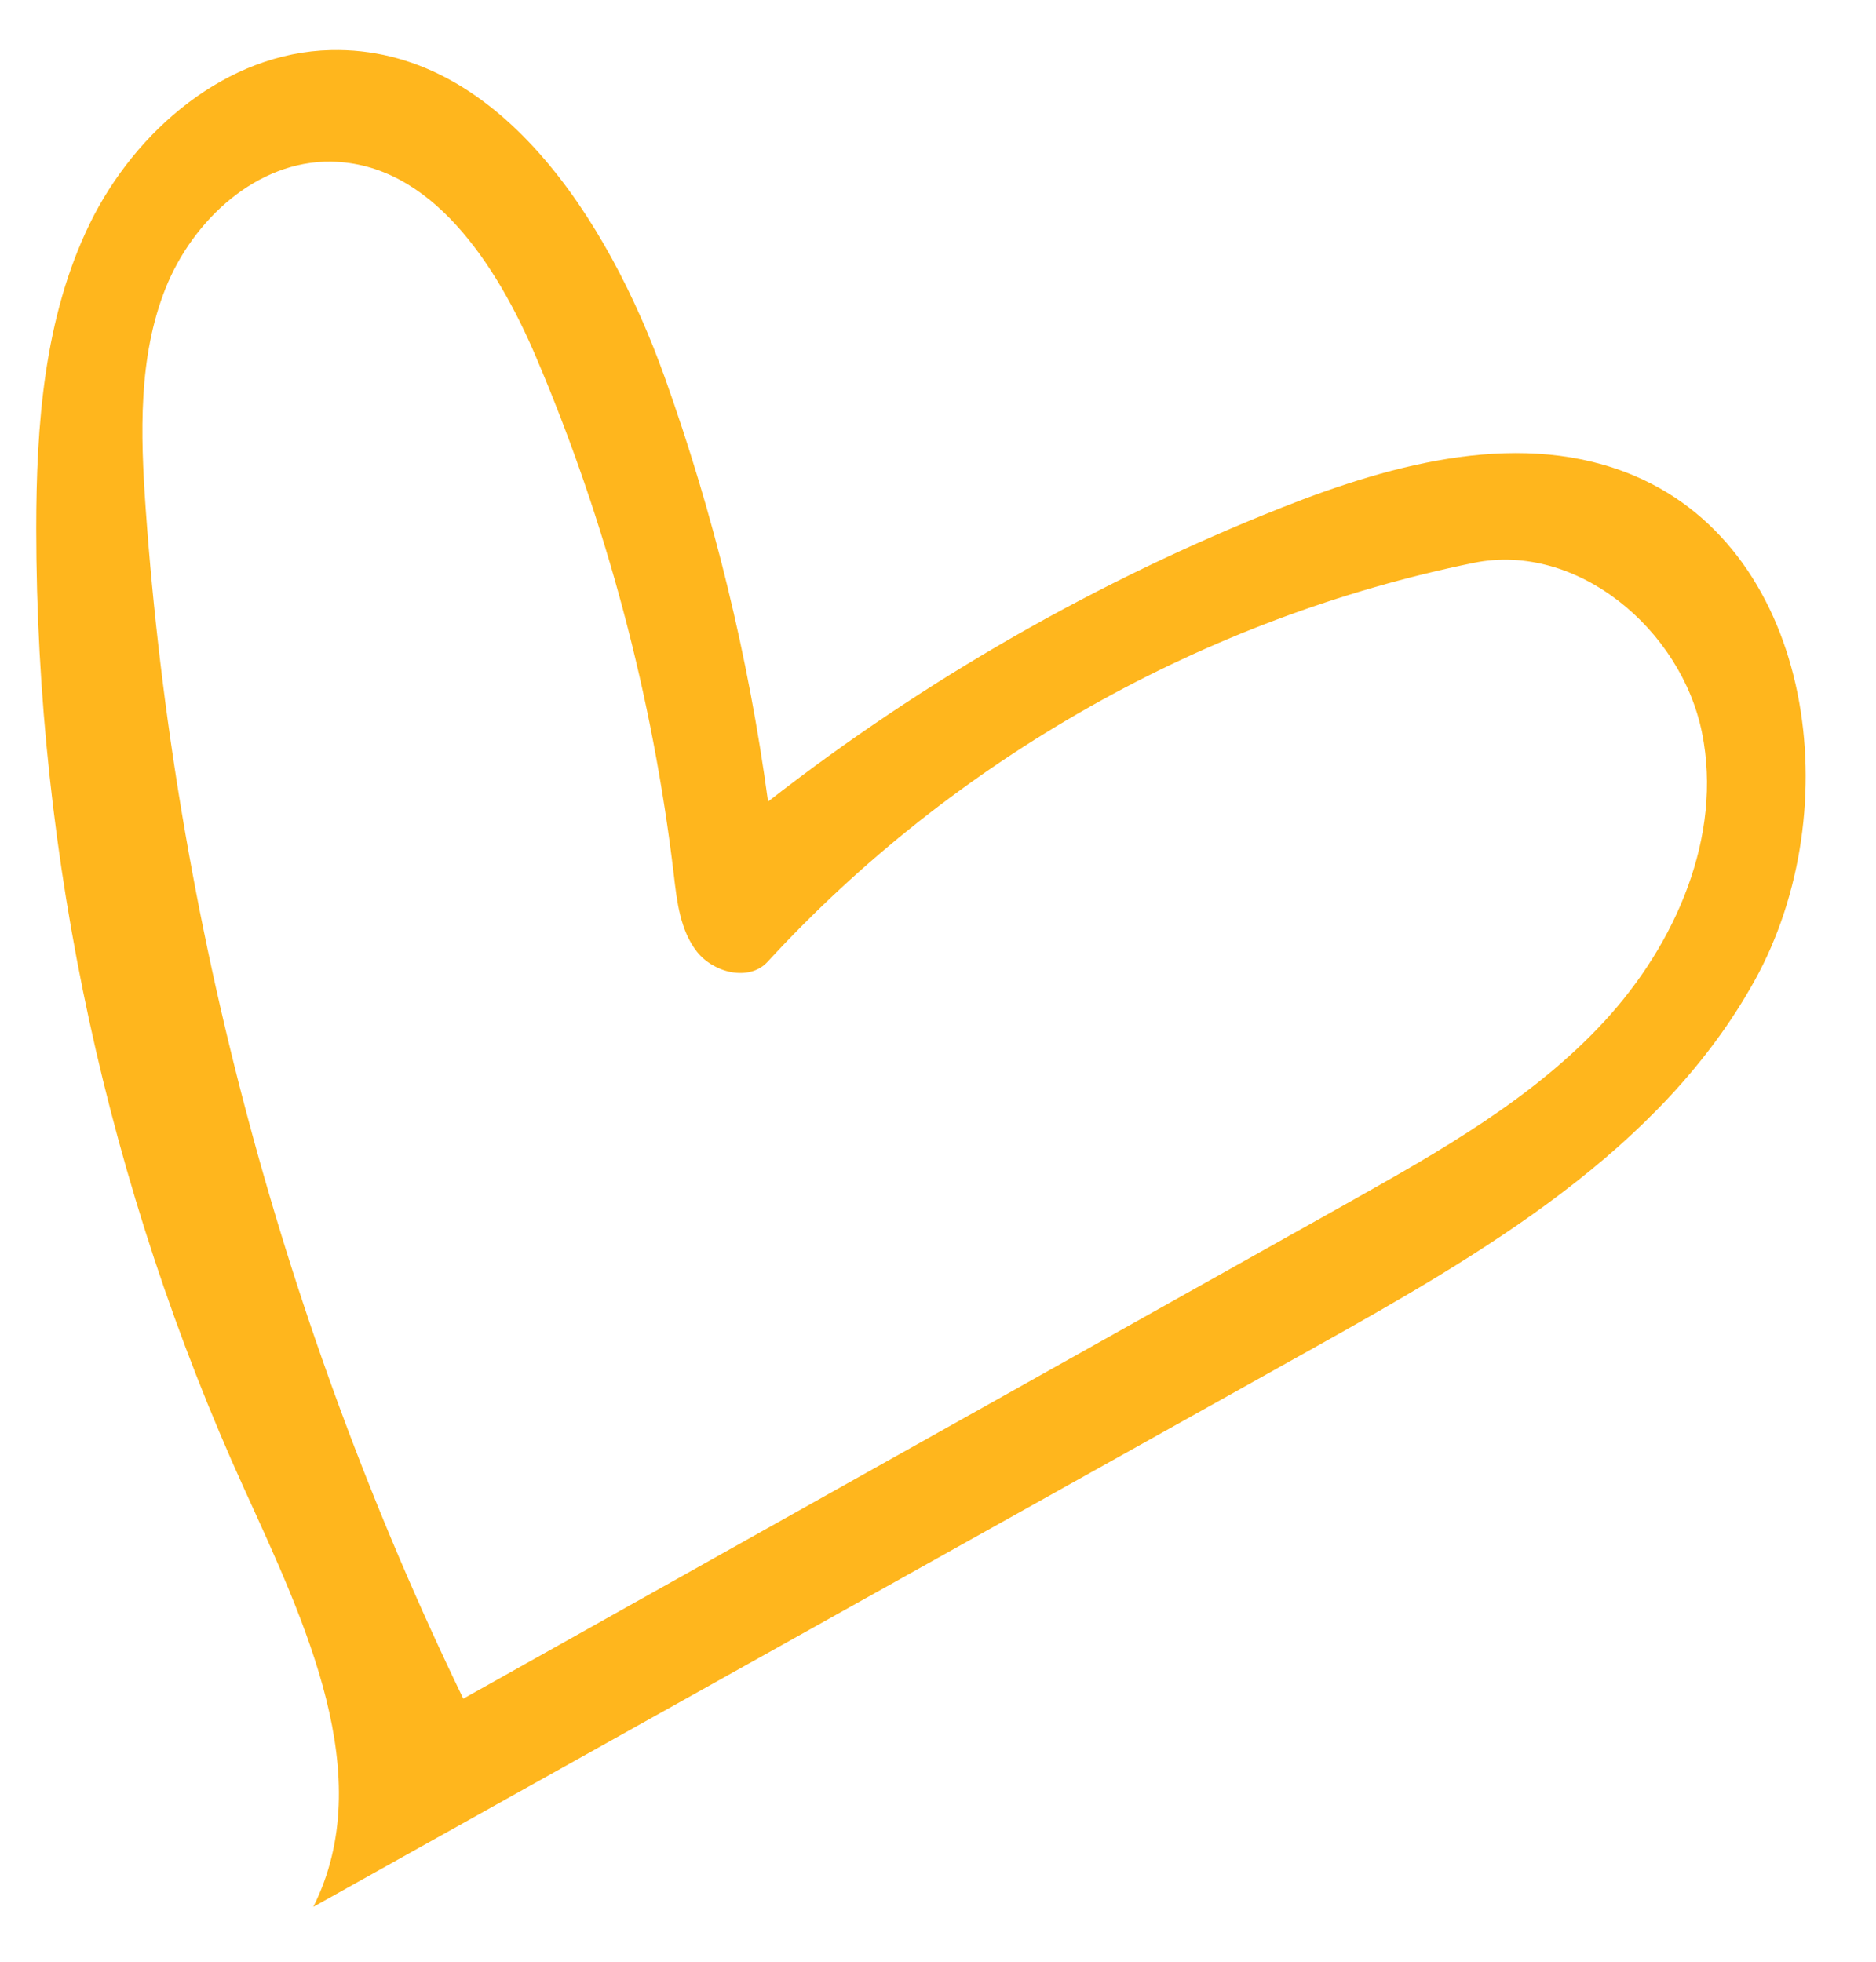 <svg width="22" height="23" viewBox="0 0 22 23" fill="none" xmlns="http://www.w3.org/2000/svg">
<path fill-rule="evenodd" clip-rule="evenodd" d="M9.007 9.398C10.838 7.97 12.875 6.805 15.035 5.95C16.359 5.425 17.87 5.022 19.178 5.583C21.275 6.483 21.683 9.494 20.58 11.491C19.477 13.488 17.385 14.699 15.393 15.811C11.486 17.993 7.58 20.175 3.674 22.357C4.443 20.822 3.575 19.019 2.864 17.456C1.264 13.935 0.426 10.07 0.425 6.202C0.425 4.98 0.517 3.722 1.052 2.624C1.588 1.526 2.658 0.615 3.879 0.587C5.834 0.541 7.133 2.576 7.793 4.417C8.37 6.029 8.778 7.701 9.007 9.398ZM17.285 6.599C14.126 7.241 11.183 8.903 9.001 11.277C8.786 11.51 8.369 11.407 8.173 11.158C7.977 10.908 7.939 10.573 7.902 10.258C7.655 8.17 7.109 6.117 6.285 4.183C5.826 3.105 5.057 1.914 3.885 1.895C3.016 1.881 2.261 2.576 1.94 3.384C1.62 4.191 1.647 5.09 1.708 5.957C2.051 10.79 3.323 15.555 5.433 19.916C8.889 17.98 12.344 16.043 15.8 14.107C16.878 13.502 17.976 12.883 18.814 11.975C19.652 11.067 20.204 9.805 19.96 8.593C19.717 7.382 18.497 6.353 17.285 6.599Z" fill="#FFB61D"/>
</svg>

